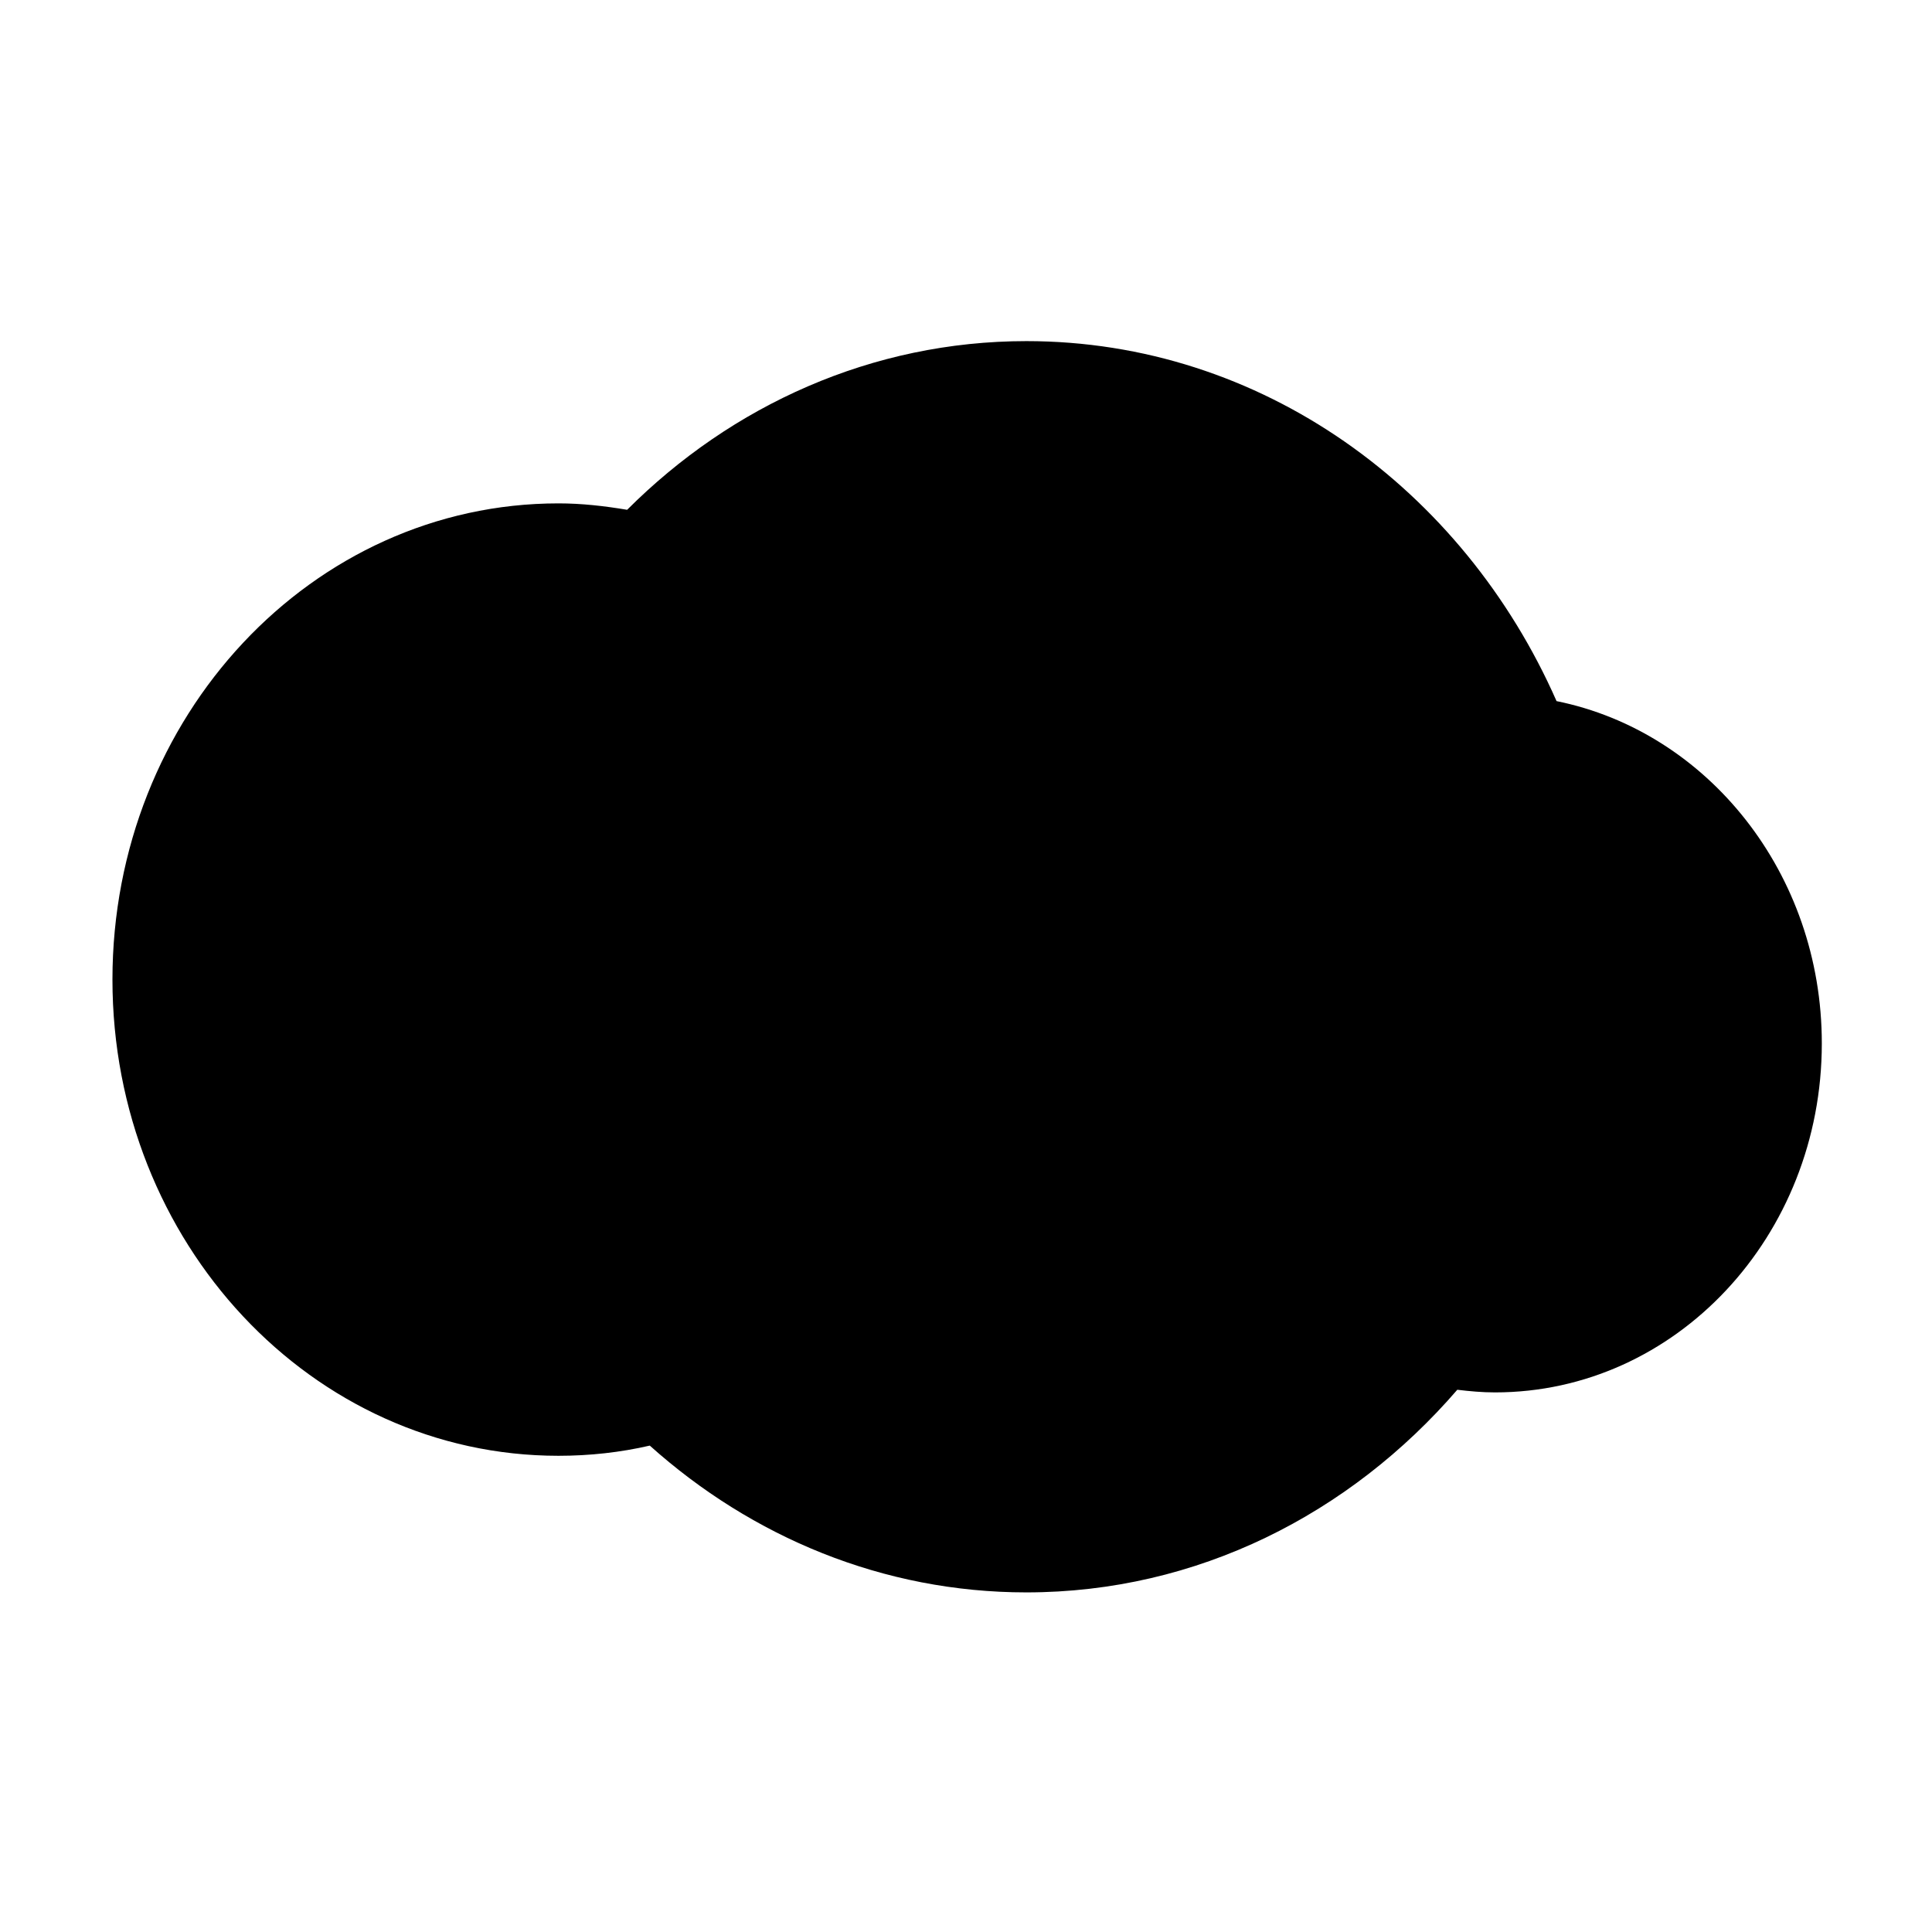 <svg height="512" width="512.0" xmlns="http://www.w3.org/2000/svg"><path d="m412.5 185.8c-24.8-56.3-78.3-95.4-140.5-95.4-40.9 0-78.1 17-105.8 44.7-6-1-12-1.7-18.2-1.7-65.3 0-118.2 56.5-118.2 126.2 0 69.7 52.9 126.2 118.2 126.2 8.3 0 16.4-0.9 24.2-2.7 27 24.2 61.8 38.9 99.8 38.9 45.3 0 85.8-20.8 114.2-53.7 3.3 0.4 6.6 0.7 10 0.7 47.9 0 86.6-41.4 86.6-92.5 0-45.1-30.3-82.6-70.3-90.7z" /></svg>